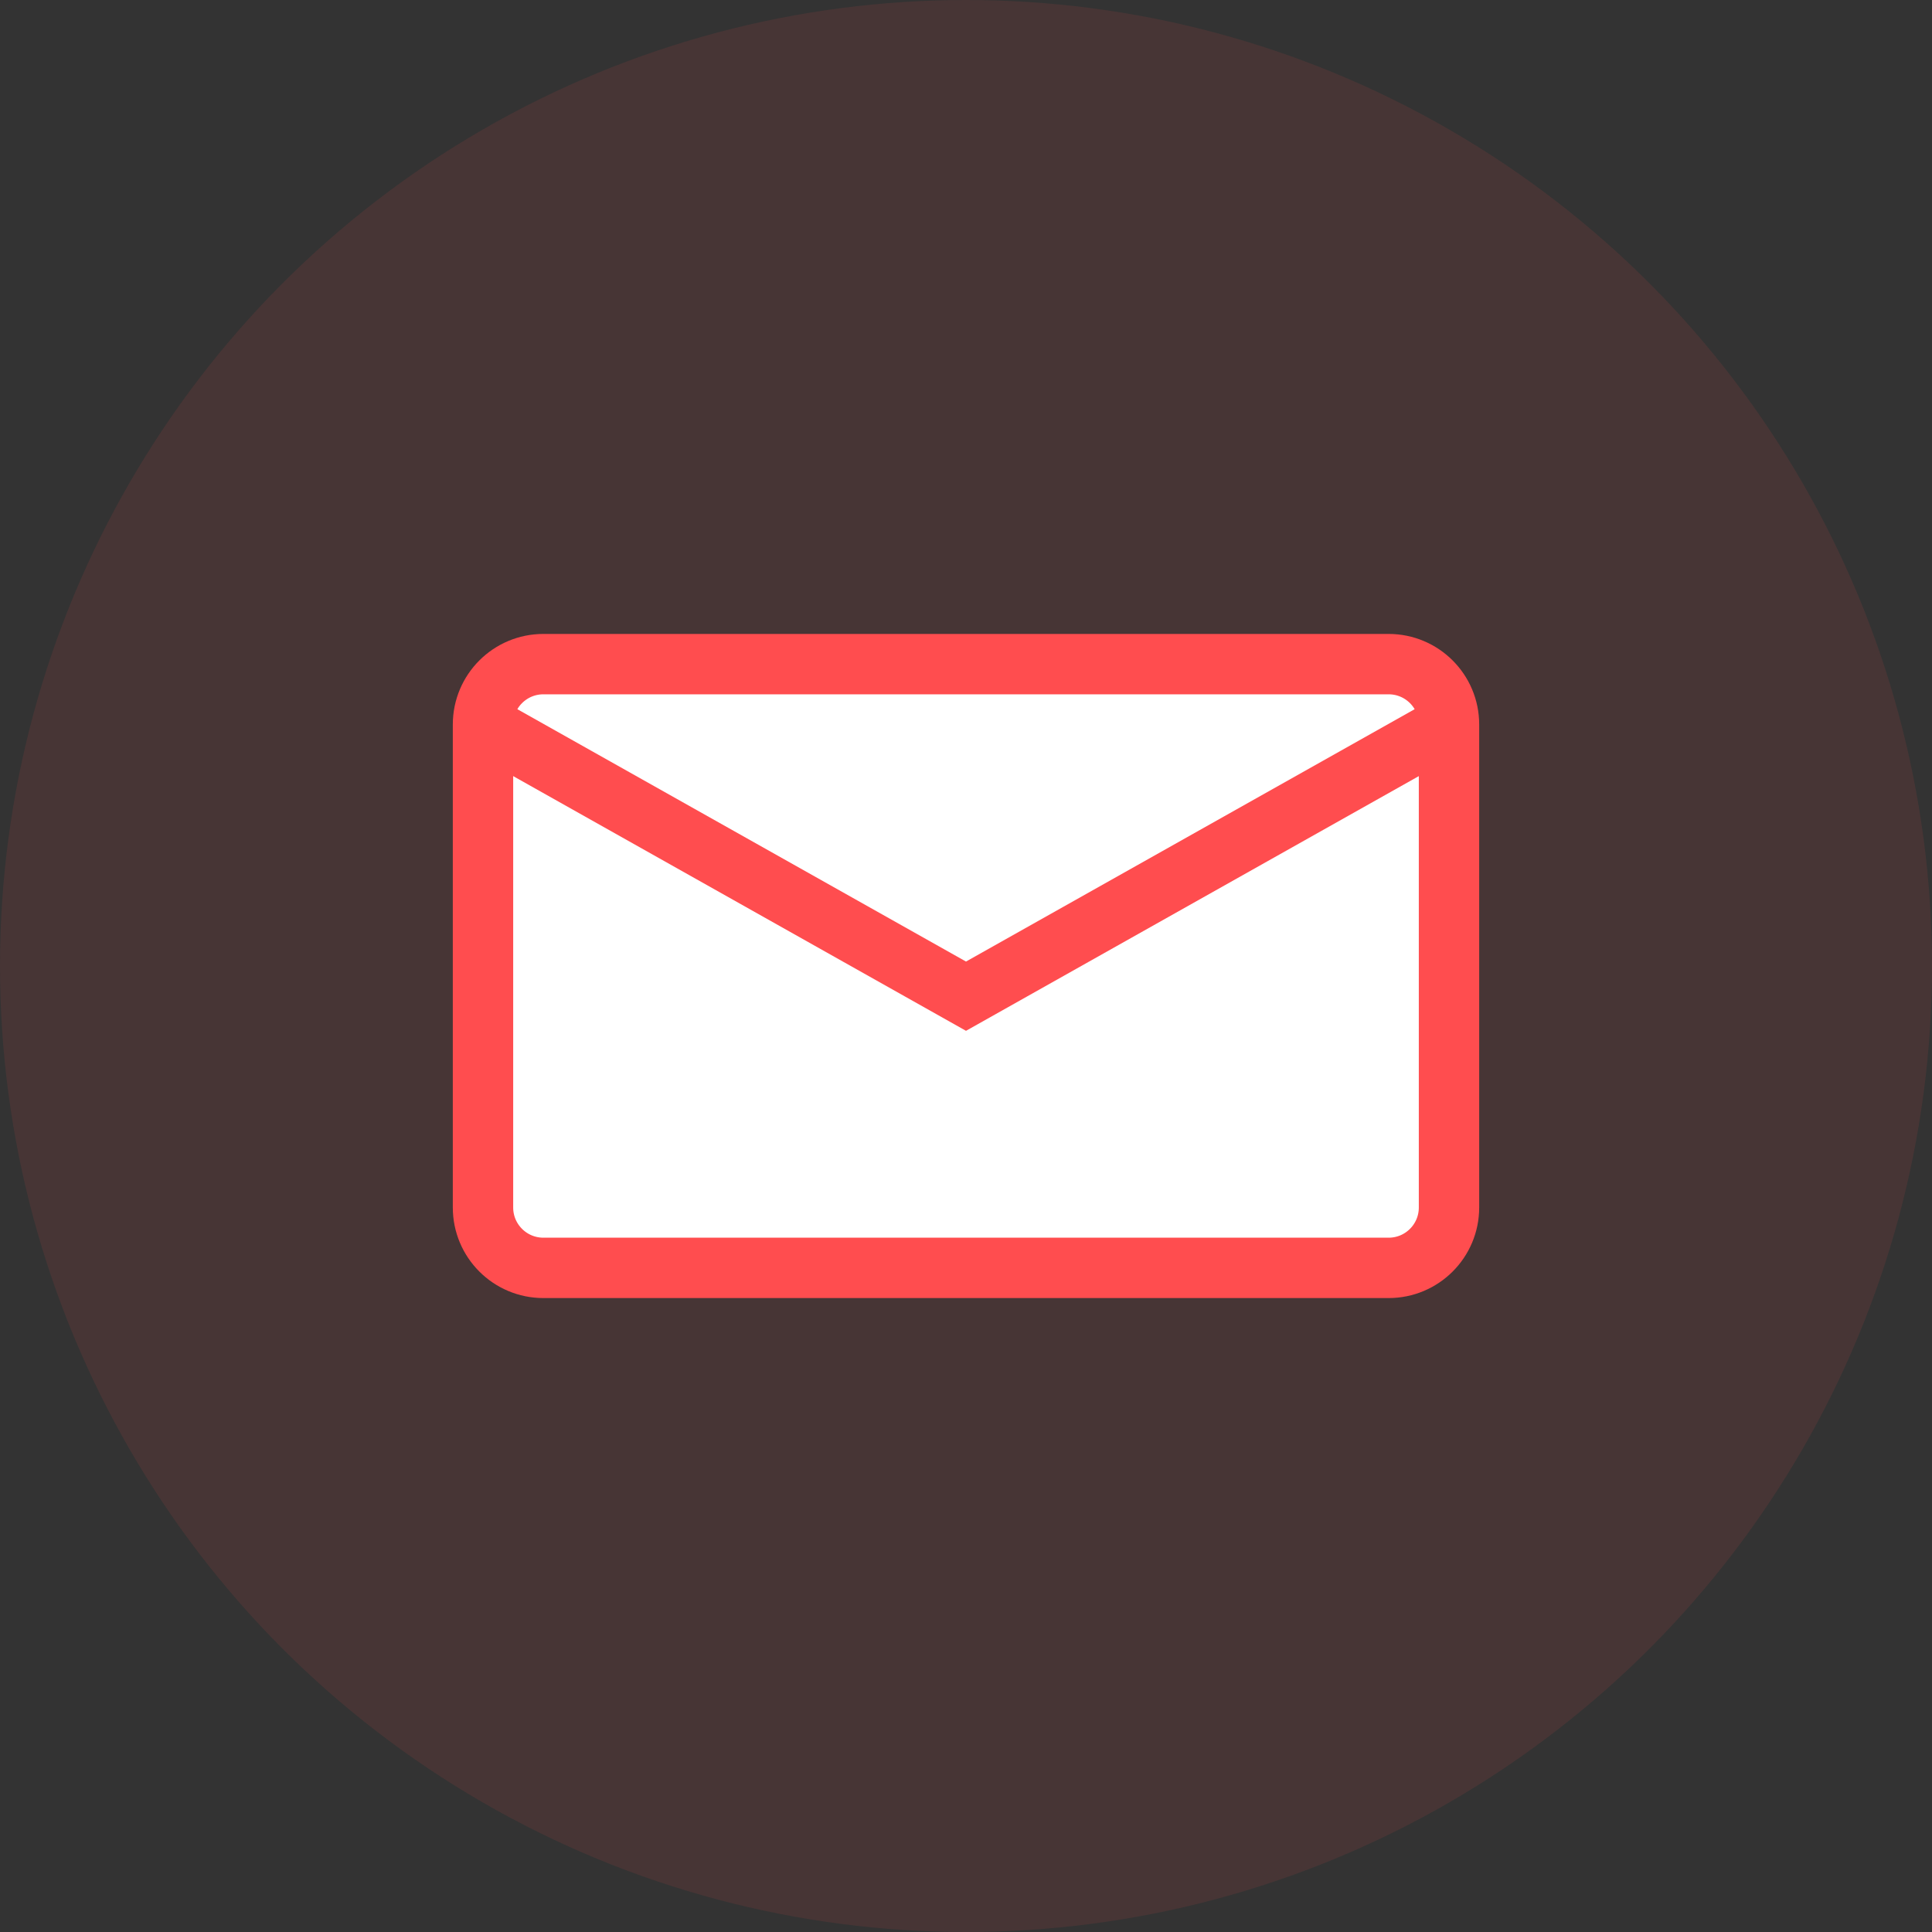 <?xml version="1.0" encoding="UTF-8"?>
<svg width="64" height="64" viewBox="0 0 64 64" fill="none" xmlns="http://www.w3.org/2000/svg">
  <rect x="0" y="0" width="64" height="64" fill="#333333" stroke="none"/>
  <circle cx="32" cy="32" r="32" fill="#FF4D4F" opacity="0.1"/>
  <path d="M48 24C48 22.895 47.105 22 46 22H18C16.895 22 16 22.895 16 24V40C16 41.105 16.895 42 18 42H46C47.105 42 48 41.105 48 40V24Z" fill="white" stroke="#FF4D4F" stroke-width="2"/>
  <path d="M16 24L32 33L48 24" stroke="#FF4D4F" stroke-width="2"/>
</svg> 